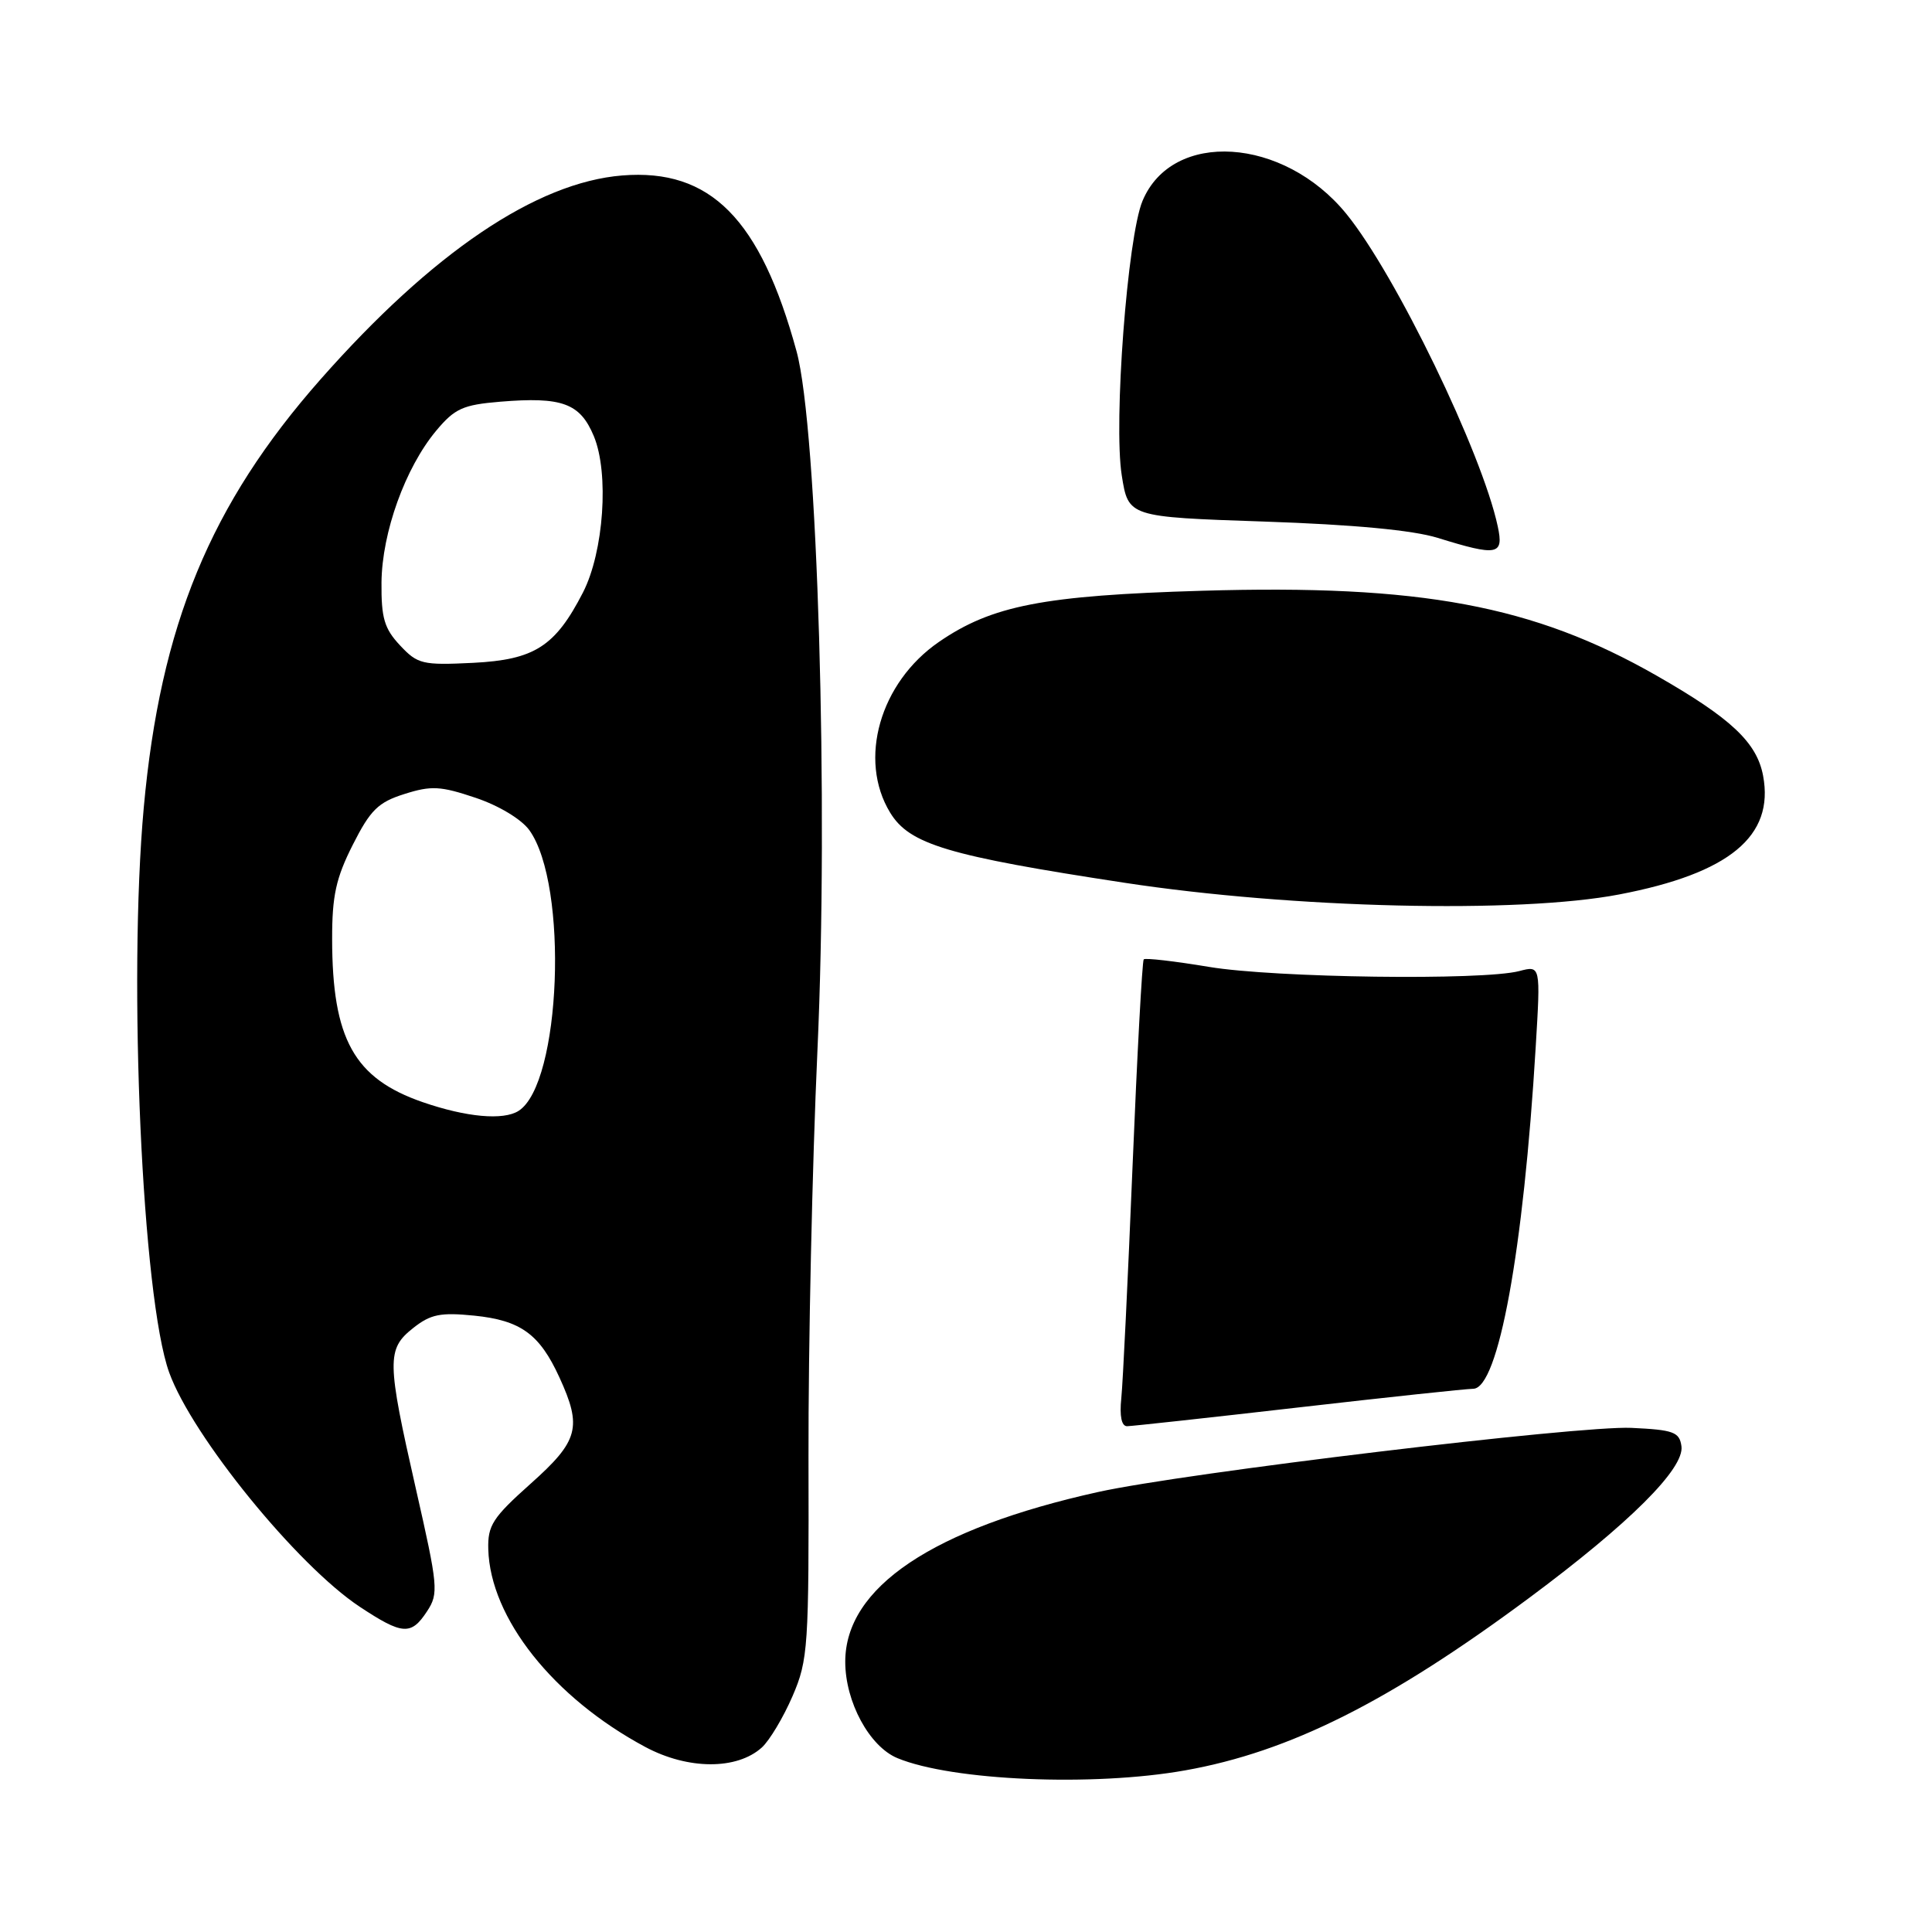 <?xml version="1.0" encoding="UTF-8" standalone="no"?>
<!DOCTYPE svg PUBLIC "-//W3C//DTD SVG 1.1//EN" "http://www.w3.org/Graphics/SVG/1.1/DTD/svg11.dtd" >
<svg xmlns="http://www.w3.org/2000/svg" xmlns:xlink="http://www.w3.org/1999/xlink" version="1.1" viewBox="0 0 256 256">
 <g >
 <path fill="currentColor"
d=" M 157.06 234.58 C 170.88 232.12 184.07 225.50 202.61 211.74 C 215.91 201.86 223.22 194.58 222.80 191.63 C 222.54 189.75 221.75 189.46 216.17 189.20 C 209.30 188.87 156.86 195.18 145.50 197.70 C 123.58 202.56 112.00 210.33 112.00 220.19 C 112.00 225.51 115.20 231.42 118.91 232.96 C 126.15 235.96 144.87 236.76 157.06 234.58 Z  M 100.95 231.55 C 101.97 230.62 103.80 227.56 105.01 224.76 C 107.09 219.93 107.19 218.30 107.13 193.08 C 107.10 178.46 107.63 154.25 108.31 139.29 C 109.81 106.49 108.33 56.76 105.55 46.56 C 100.75 28.99 94.14 22.31 82.45 23.25 C 71.06 24.17 57.30 33.46 42.47 50.27 C 27.86 66.84 21.25 82.86 19.05 107.00 C 16.96 129.97 18.85 172.01 22.42 181.87 C 25.47 190.31 39.38 207.42 47.66 212.90 C 53.33 216.65 54.48 216.73 56.59 213.50 C 58.14 211.14 58.05 210.22 55.10 197.25 C 51.25 180.30 51.22 178.76 54.75 175.97 C 57.06 174.14 58.36 173.88 62.85 174.33 C 68.99 174.96 71.49 176.76 74.12 182.50 C 77.16 189.13 76.68 190.92 70.31 196.60 C 65.28 201.09 64.61 202.13 64.70 205.29 C 64.96 214.41 73.33 224.96 85.50 231.48 C 91.16 234.51 97.64 234.54 100.95 231.55 Z  M 172.00 186.50 C 183.82 185.14 194.27 184.03 195.21 184.02 C 198.54 183.98 201.87 165.74 203.49 138.71 C 204.14 127.93 204.14 127.93 201.32 128.67 C 196.48 129.94 168.92 129.57 160.21 128.12 C 155.65 127.36 151.76 126.91 151.55 127.12 C 151.35 127.33 150.68 139.65 150.07 154.50 C 149.46 169.35 148.79 183.19 148.58 185.25 C 148.33 187.65 148.61 188.99 149.35 188.98 C 149.98 188.97 160.18 187.86 172.00 186.50 Z  M 214.55 118.52 C 229.15 115.73 235.12 110.80 233.62 102.79 C 232.79 98.37 229.37 95.16 219.48 89.51 C 203.20 80.21 188.23 77.42 159.26 78.28 C 138.27 78.90 131.43 80.23 124.41 85.06 C 116.59 90.44 113.67 100.66 117.95 107.68 C 120.51 111.88 125.56 113.40 149.00 116.97 C 171.26 120.37 201.20 121.08 214.55 118.52 Z  M 198.46 69.75 C 196.38 60.01 184.91 36.33 178.40 28.34 C 170.08 18.13 155.33 17.18 151.39 26.62 C 149.39 31.39 147.53 56.04 148.64 63.00 C 149.51 68.50 149.51 68.50 167.51 69.11 C 179.34 69.51 187.21 70.25 190.50 71.27 C 198.44 73.73 199.28 73.57 198.46 69.75 Z  M 56.01 146.04 C 46.92 142.90 44.02 137.68 44.01 124.43 C 44.00 118.69 44.52 116.34 46.75 111.93 C 49.08 107.32 50.12 106.30 53.59 105.21 C 57.14 104.08 58.38 104.15 63.01 105.71 C 66.09 106.74 69.09 108.55 70.14 110.00 C 75.36 117.26 74.35 143.62 68.71 147.20 C 66.69 148.48 61.80 148.04 56.01 146.04 Z  M 53.00 85.51 C 50.92 83.29 50.51 81.88 50.55 77.17 C 50.62 70.53 53.70 61.99 57.79 57.08 C 60.25 54.13 61.34 53.64 66.26 53.23 C 74.48 52.55 76.86 53.42 78.68 57.78 C 80.73 62.69 80.01 73.11 77.25 78.50 C 73.57 85.66 70.83 87.42 62.69 87.83 C 55.97 88.16 55.34 88.01 53.00 85.51 Z "/>
</g>
</svg>